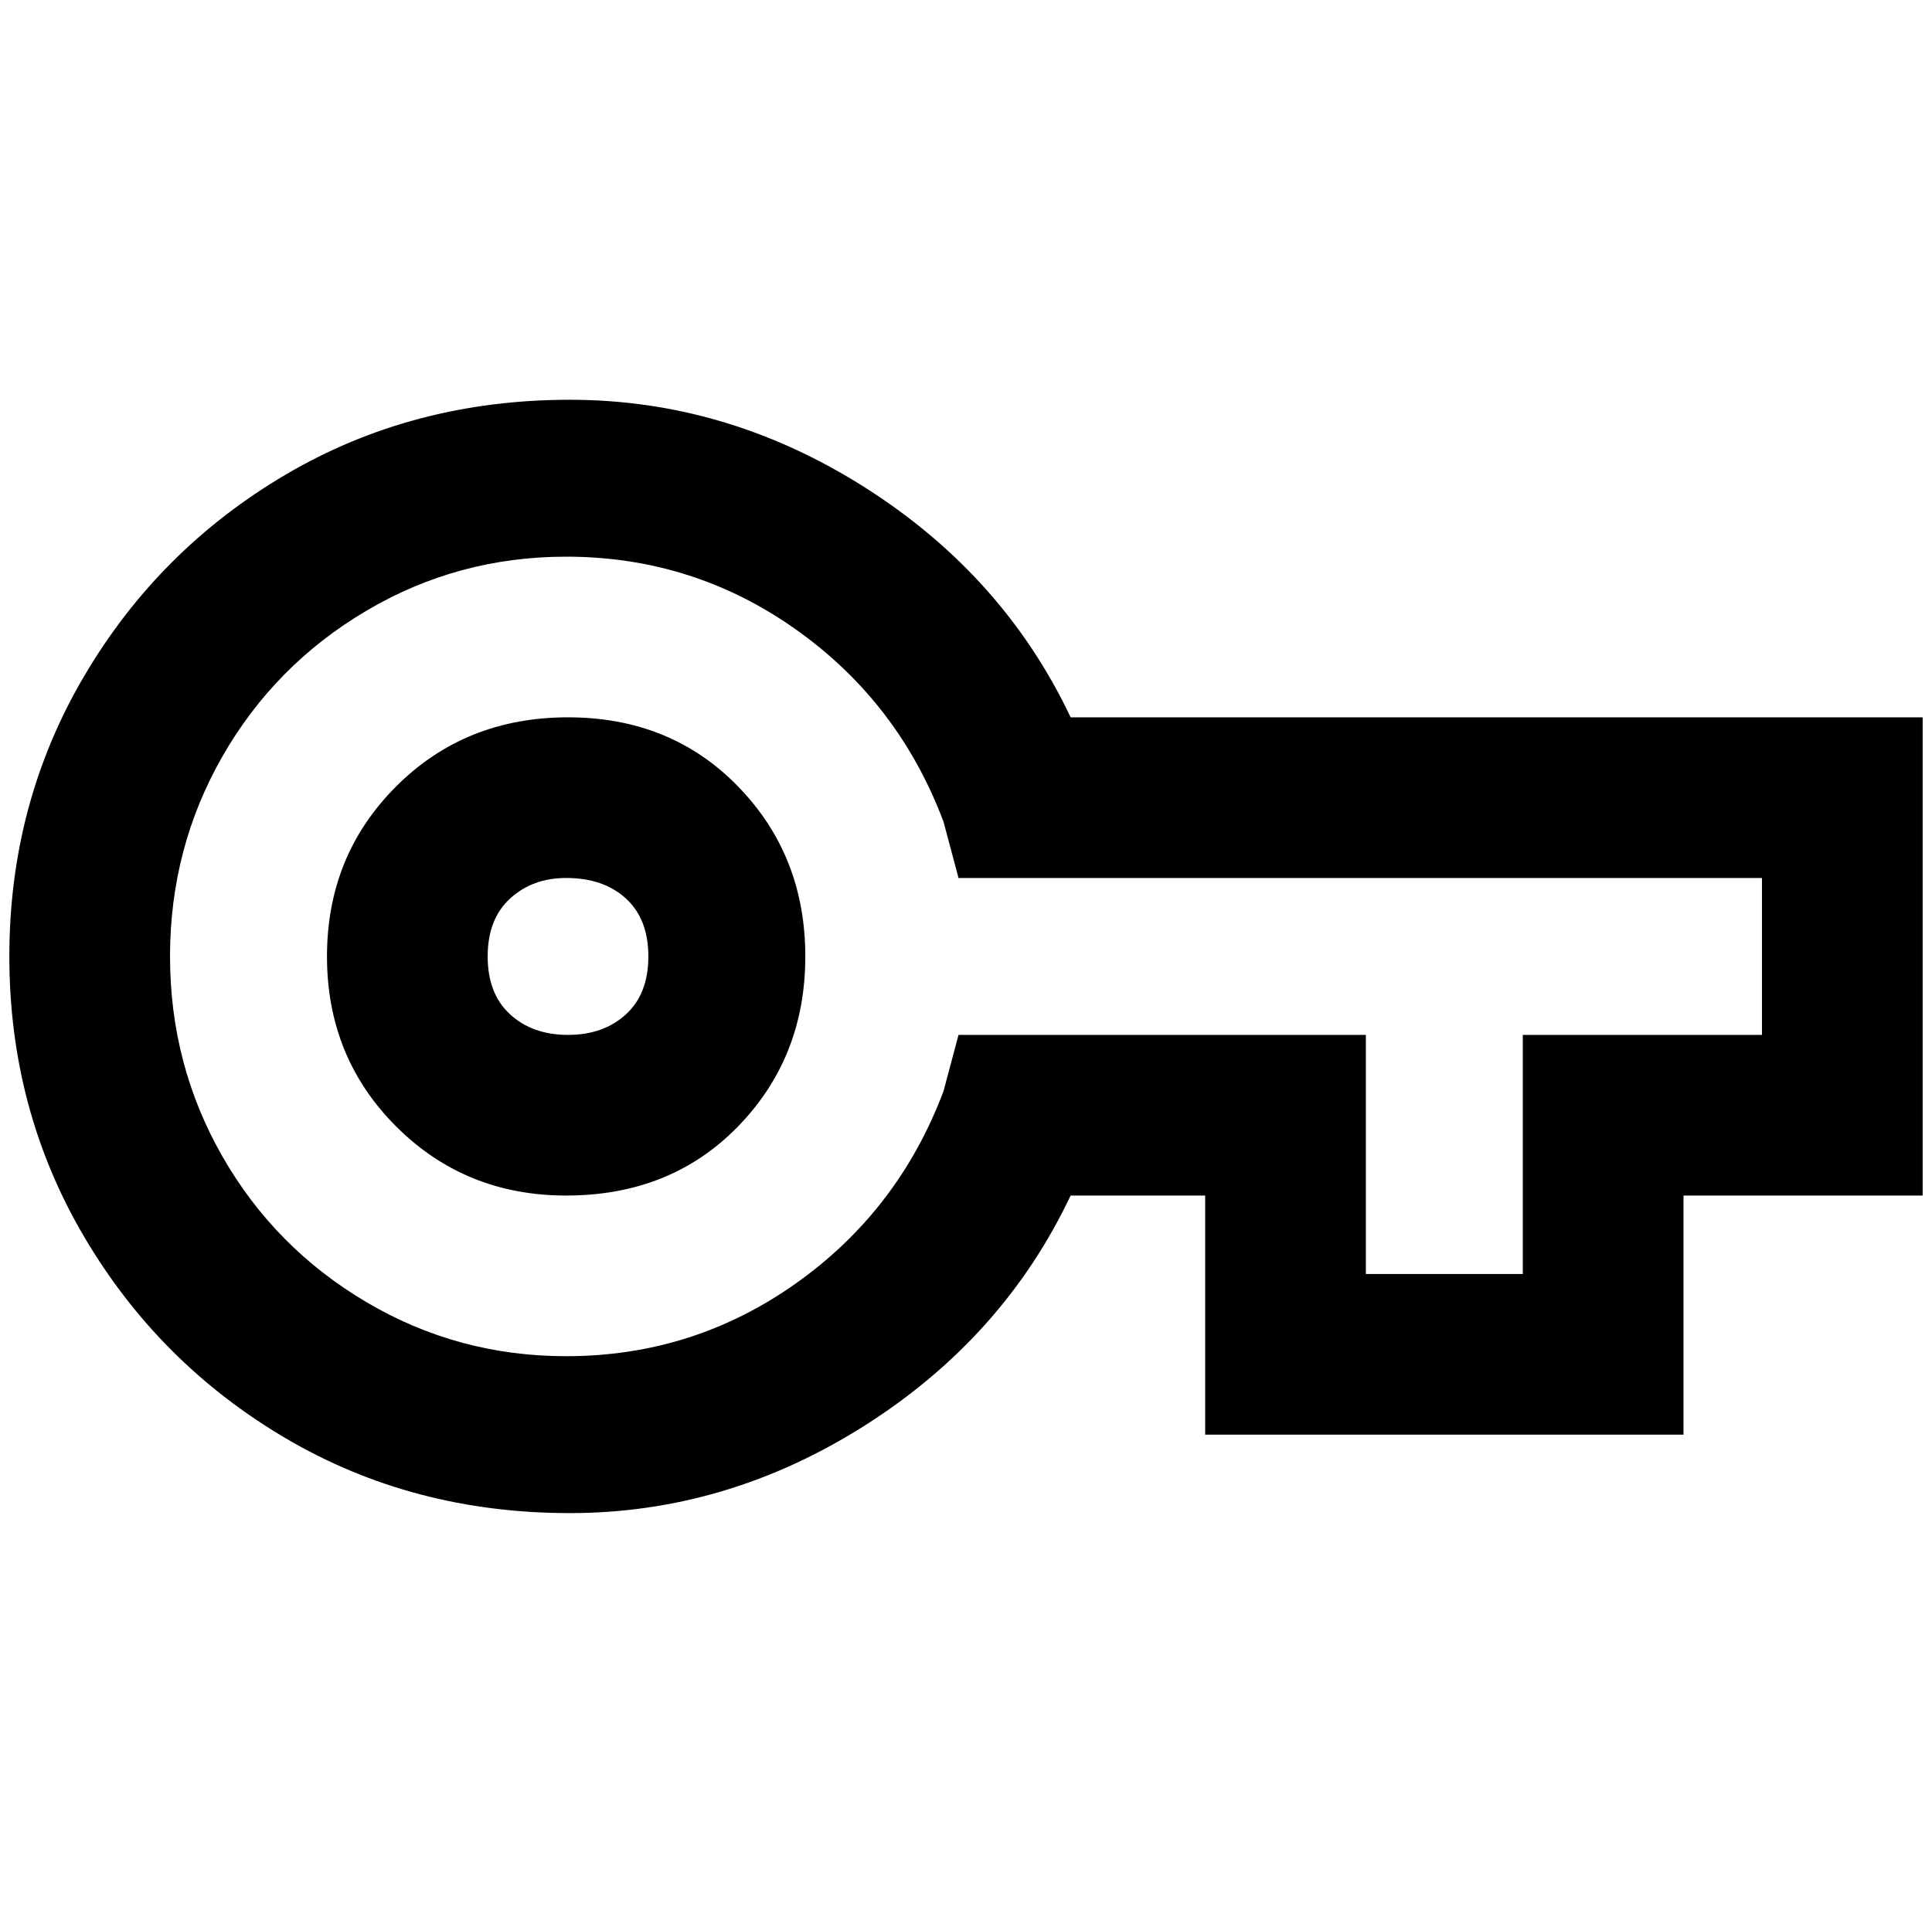 <?xml version="1.0" standalone="no"?>
<!DOCTYPE svg PUBLIC "-//W3C//DTD SVG 1.1//EN" "http://www.w3.org/Graphics/SVG/1.1/DTD/svg11.dtd" >
<svg xmlns="http://www.w3.org/2000/svg" xmlns:xlink="http://www.w3.org/1999/xlink" version="1.1" viewBox="-10 0 2068 2048">
   <path fill="currentColor"
d="M1792 1536h-512v-256h-144q-72 152 -220 246t-316 94t-304 -80t-216 -216t-80 -300t80 -300t216 -216t304 -80t316 94t220 246h912v512h-256v256zM1452 1364h168v-256h256v-168h-860l-16 -60q-48 -128 -158 -206t-246 -78q-116 0 -214 58t-154 156t-56 214t56 214
t154 156t214 58q136 0 246 -78t158 -206l16 -60h436v256zM596 1280q-108 0 -182 -74t-74 -182t74 -182t184 -74t182 74t72 182t-72 182t-184 74zM596 940q-36 0 -60 22t-24 62t24 62t62 22t62 -22t24 -62t-24 -62t-64 -22z" />
</svg>
